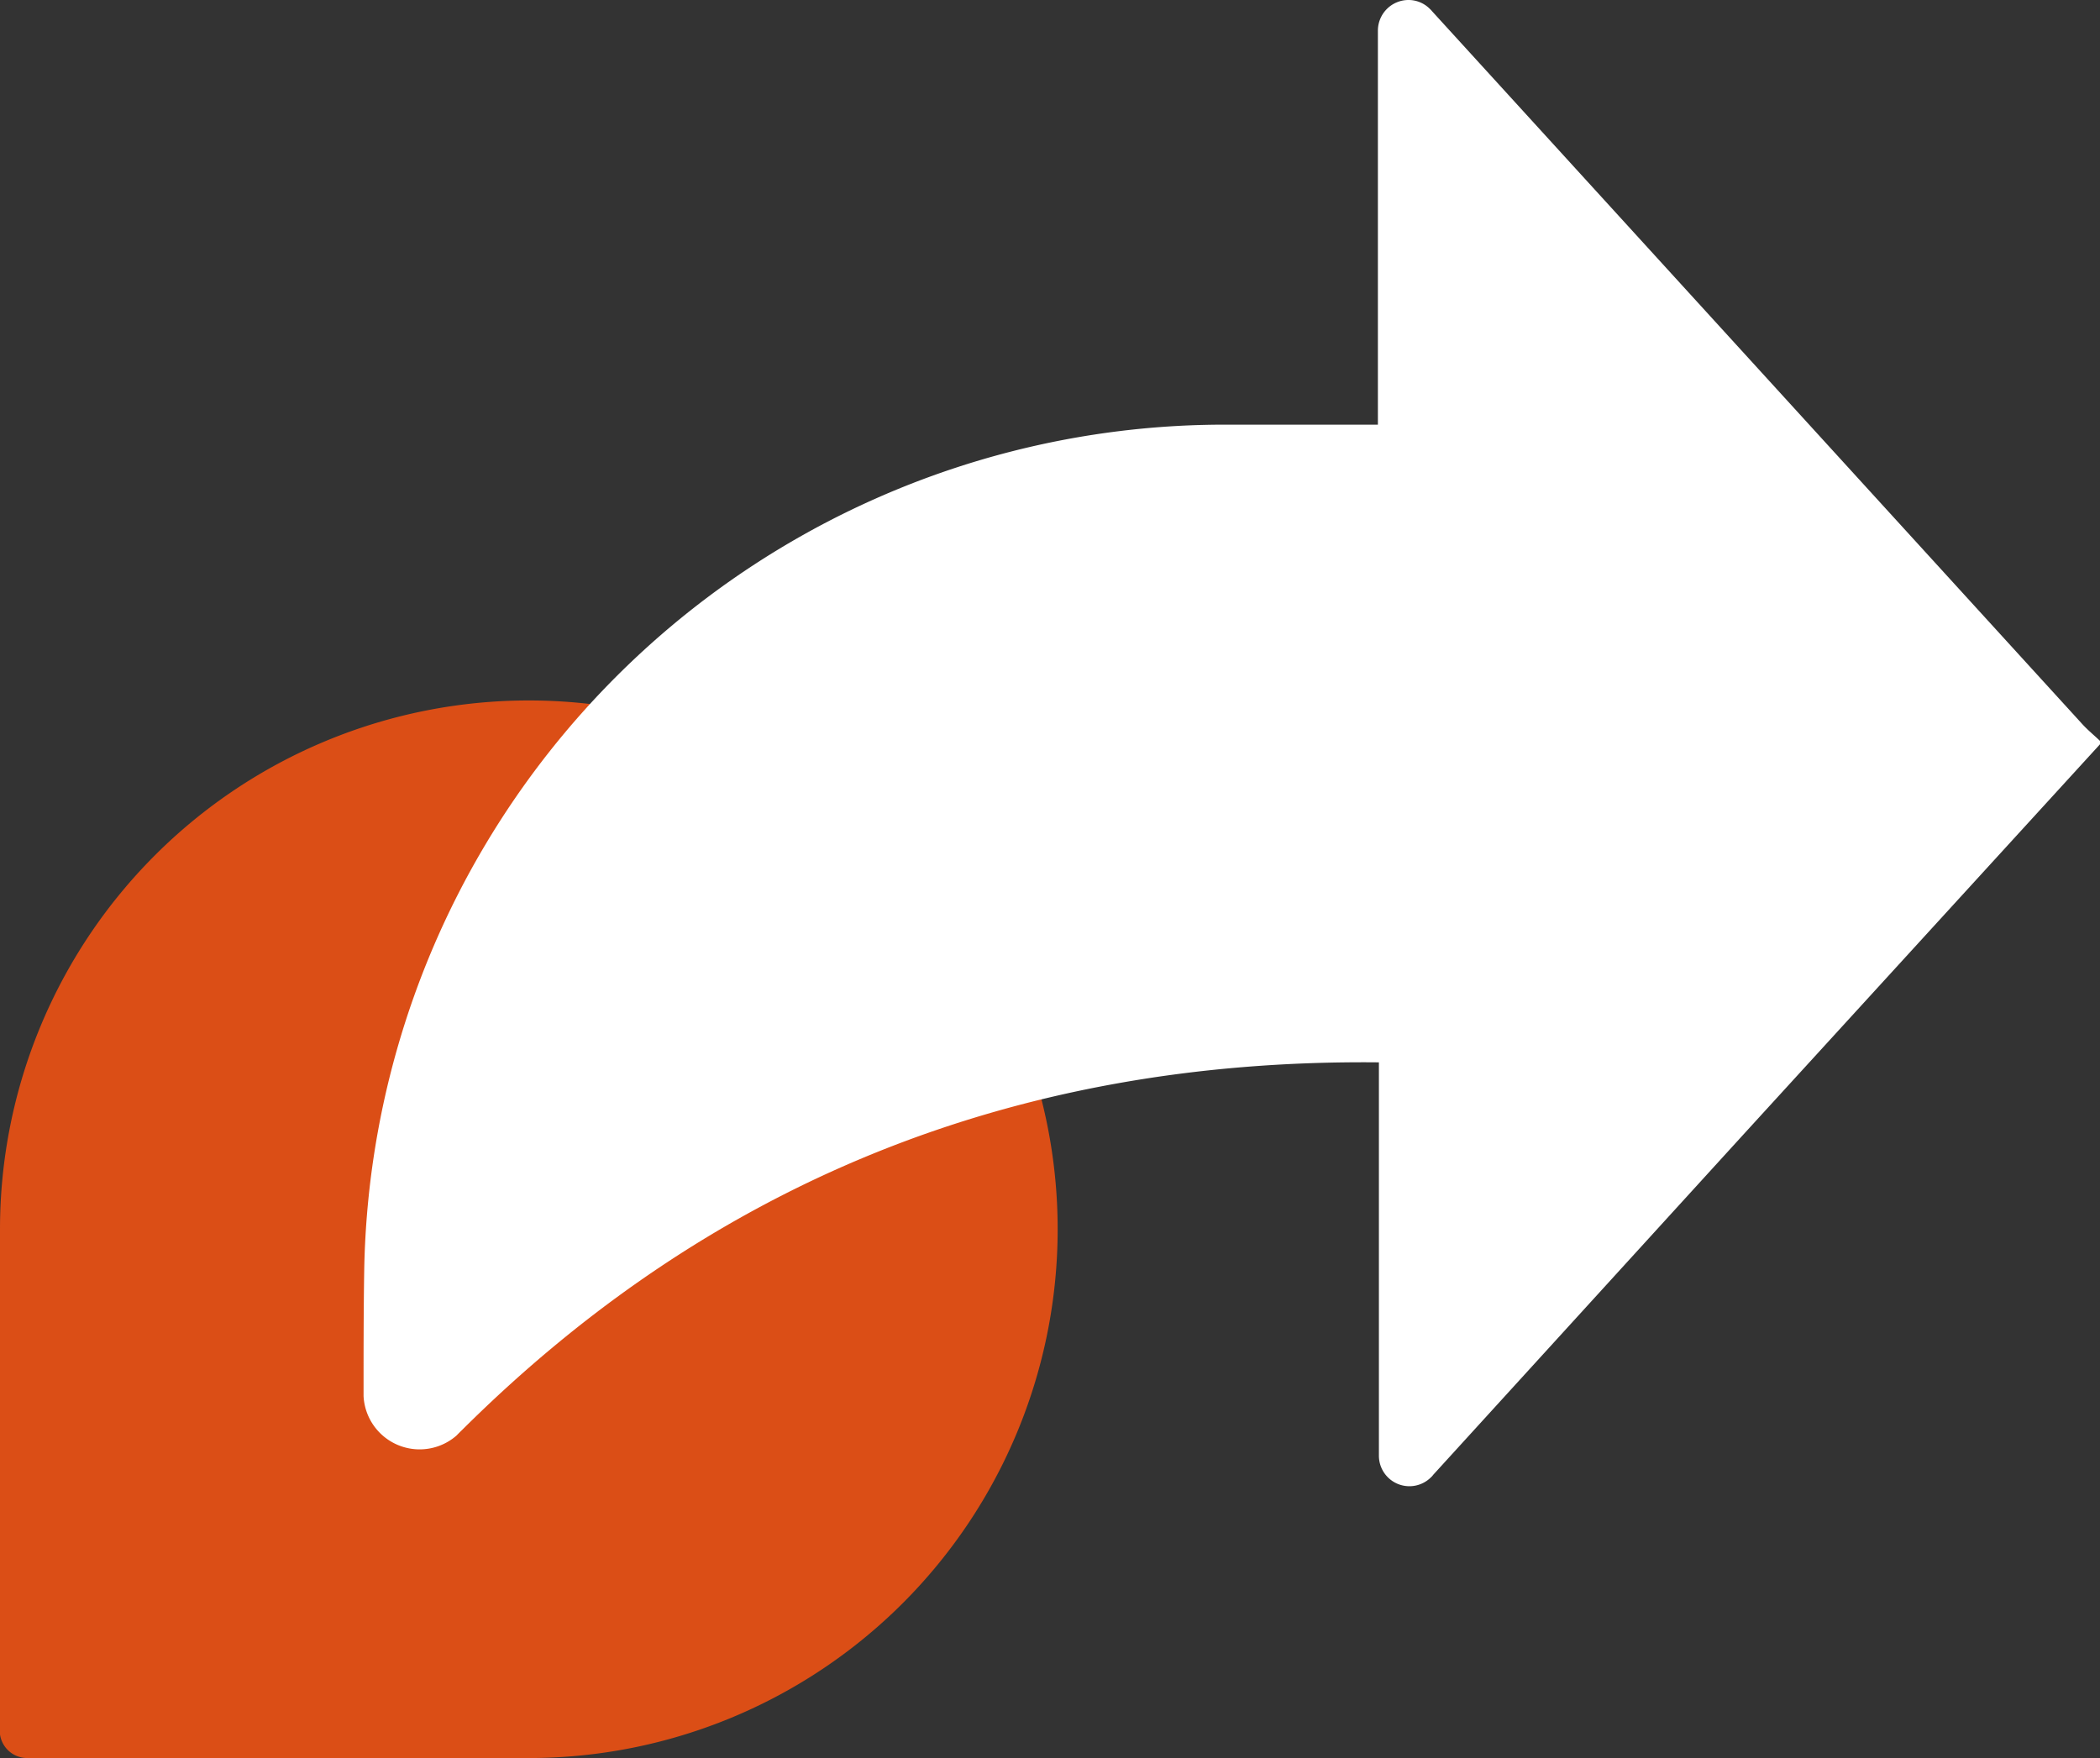 <svg xmlns="http://www.w3.org/2000/svg" viewBox="0 0 167.22 140.03"><rect x="0" y="0" width="167.22" height="140.03" fill="#333333" stroke="none"/><g id="Layer_2" data-name="Layer 2"><g id="Capa_1" data-name="Capa 1"><path d="M84.22,97.91A42.11,42.11,0,0,1,42.11,140H2.19A2.19,2.19,0,0,1,0,138.12c0-.08,0-.15,0-.23v-40a42.11,42.11,0,1,1,84.22,0Z" style="fill:#db4e16"/><path d="M167.22,59v.27L138.73,90.45l-24.61,27a1.16,1.16,0,0,1-.18.2,2.43,2.43,0,0,1-4.14-1.73V84.6c-29-.3-53.21,9.59-73,29.27q-.22.21-.45.45a4.47,4.47,0,0,1-7.4-3.14v-.35c0-3.18,0-6.36.05-9.54A68.52,68.52,0,0,1,98.13,33.82c3.33,0,6.66,0,10,0h1.59V2.44A2.44,2.44,0,0,1,112.15,0a2.39,2.39,0,0,1,1.72.72,1.29,1.29,0,0,1,.16.17l51.75,56.74C166.22,58.12,166.74,58.54,167.22,59Z" style="fill:#fff"/></g></g></svg>